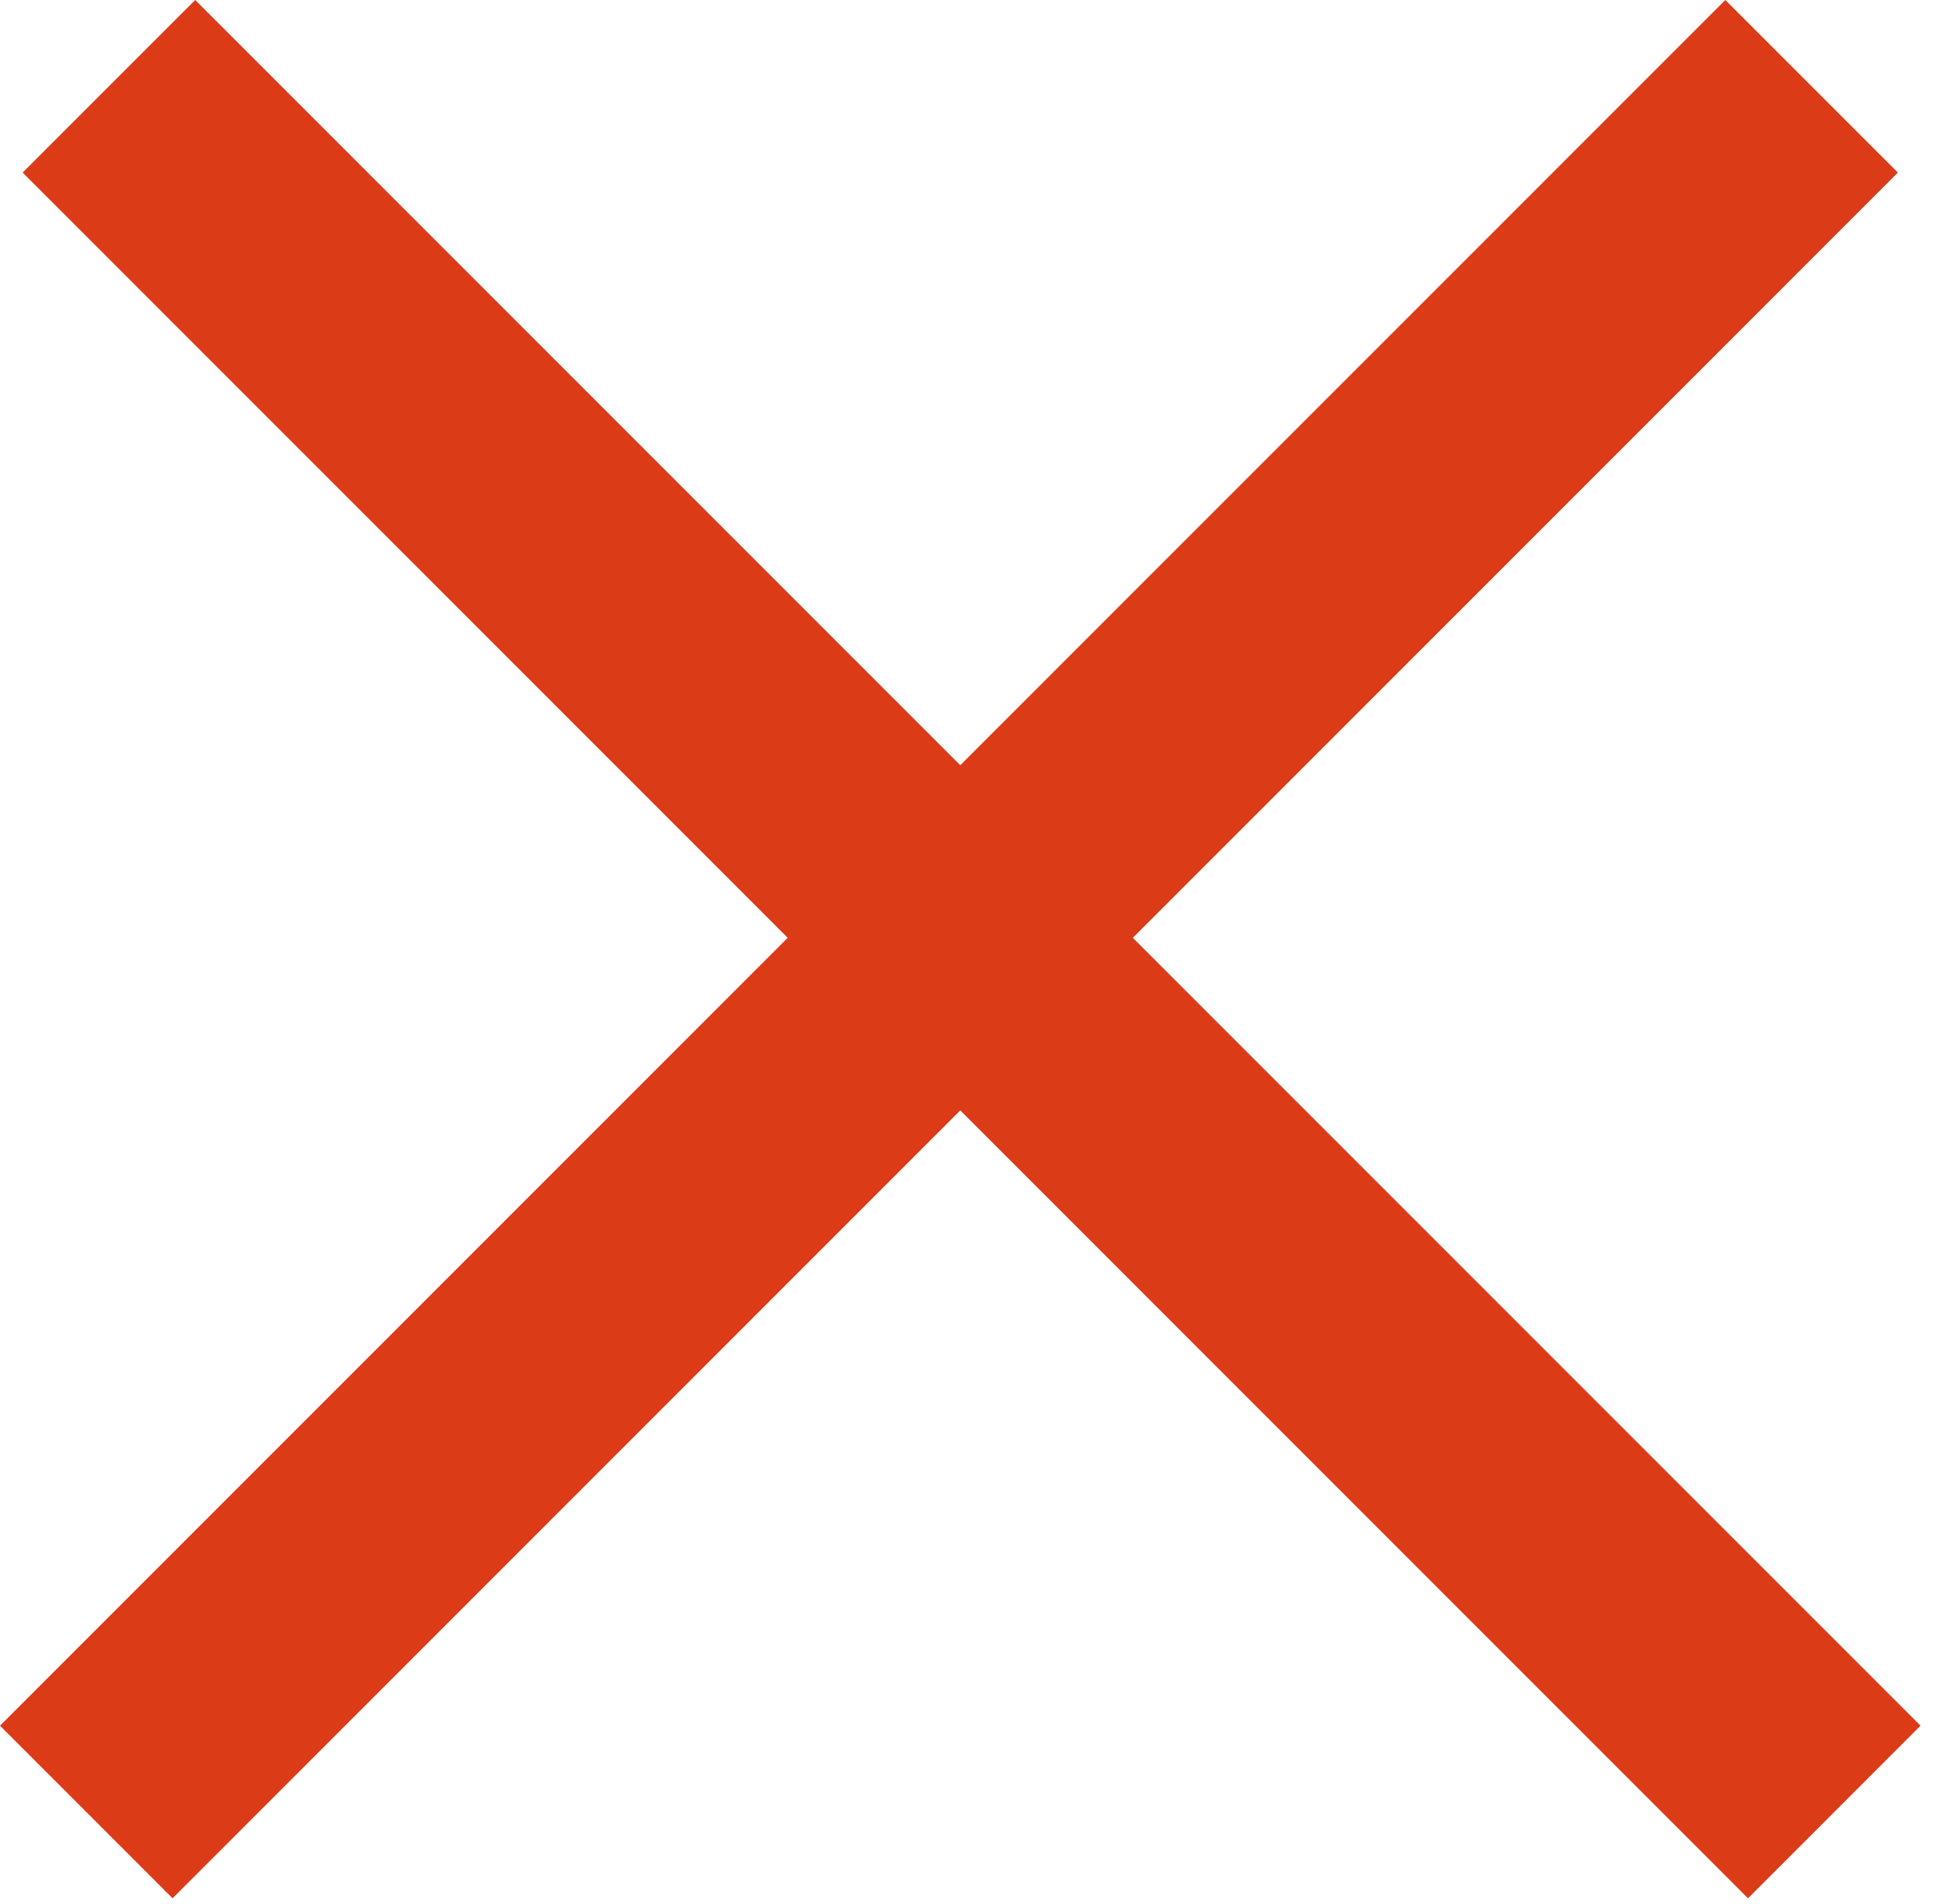 <svg width="40" height="39" viewBox="0 0 40 39" fill="none" xmlns="http://www.w3.org/2000/svg">
<path d="M38.891 3.536L35.355 8.22544e-06L0 35.355L3.536 38.891L38.891 3.536Z" fill="#DC3B18"/>
<path d="M39.355 35.355L35.82 38.891L0.464 3.536L4 0L39.355 35.355Z" fill="#DC3B18"/>
</svg>
